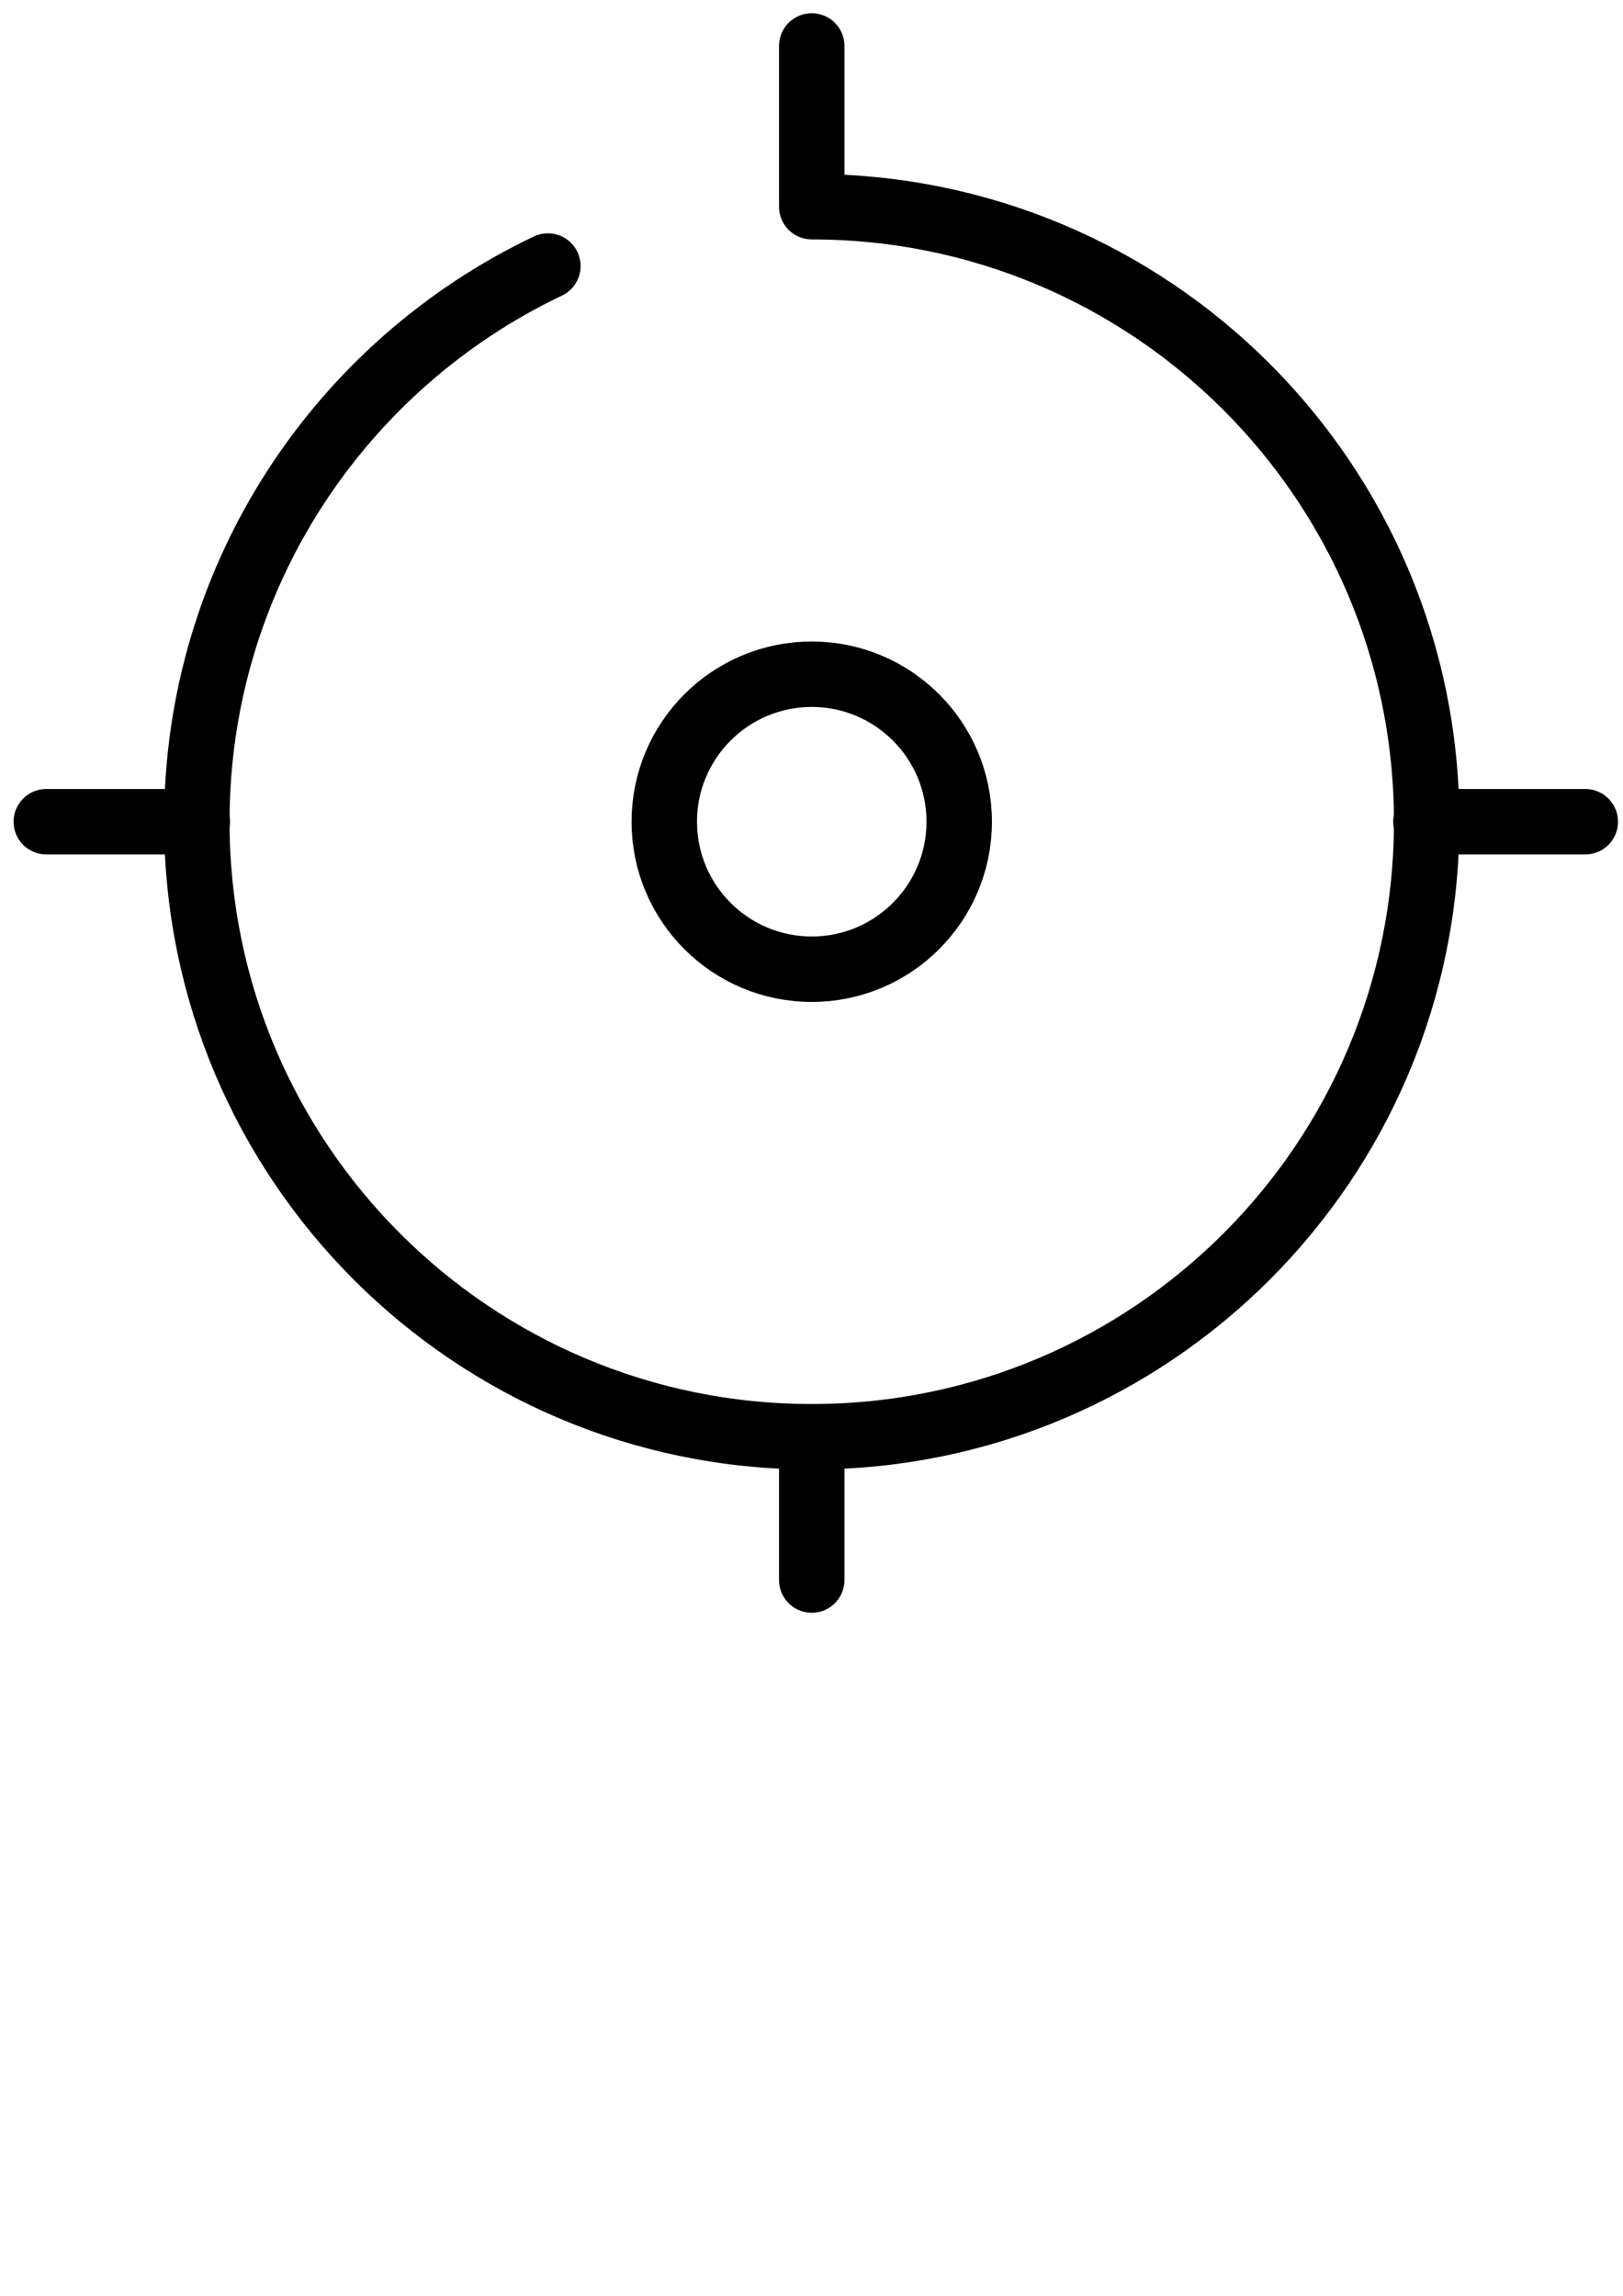 <?xml version="1.0" encoding="UTF-8" standalone="no"?>
<!-- Created with Inkscape (http://www.inkscape.org/) -->

<svg
   xmlns:dc="http://purl.org/dc/elements/1.1/"
   xmlns:cc="http://creativecommons.org/ns#"
   xmlns:rdf="http://www.w3.org/1999/02/22-rdf-syntax-ns#"
   xmlns:svg="http://www.w3.org/2000/svg"
   xmlns="http://www.w3.org/2000/svg"
   xmlns:sodipodi="http://sodipodi.sourceforge.net/DTD/sodipodi-0.dtd"
   xmlns:inkscape="http://www.inkscape.org/namespaces/inkscape"
   width="210mm"
   height="297mm"
   viewBox="0 0 744.094 1052.362"
   id="svg6312"
   version="1.1"
   inkscape:version="0.91 r13725"
   sodipodi:docname="bs.node.gui.button.tracker.svg">
  <defs
     id="defs6314" />
  <sodipodi:namedview
     id="base"
     pagecolor="#ffffff"
     bordercolor="#666666"
     borderopacity="1.0"
     inkscape:pageopacity="0.0"
     inkscape:pageshadow="2"
     inkscape:zoom="0.35"
     inkscape:cx="335"
     inkscape:cy="520"
     inkscape:document-units="px"
     inkscape:current-layer="g4507"
     showgrid="false"
     inkscape:window-width="915"
     inkscape:window-height="711"
     inkscape:window-x="0"
     inkscape:window-y="1"
     inkscape:window-maximized="0" />
  <g
     inkscape:label="Layer 1"
     inkscape:groupmode="layer"
     id="layer1">
    <g
       id="g4507"
       style="display:inline;stroke:#000000;stroke-width:1.384;stroke-miterlimit:4;stroke-dasharray:none;stroke-opacity:1;fill:none"
       transform="matrix(21.676,0,0,21.676,-170.108,-165.106)">
      <path
         sodipodi:nodetypes="csssc"
         inkscape:connector-curvature="0"
         id="path4494"
         d="m 25.017,11.988 c 7.183,0 13.006,5.823 13.006,13.006 0,7.183 -5.823,13.006 -13.006,13.006 -7.183,0 -13.006,-5.823 -13.006,-13.006 0,-5.186 3.035,-9.662 7.425,-11.751"
         style="opacity:1;fill:none;fill-opacity:1;stroke:#000000;stroke-width:1.384;stroke-linecap:round;stroke-linejoin:round;stroke-miterlimit:4;stroke-dasharray:none;stroke-dashoffset:0;stroke-opacity:1" />
      <path
         inkscape:connector-curvature="0"
         id="path4497"
         d="m 12.021,24.994 -3.194,0"
         style="fill:none;fill-rule:evenodd;stroke:#000000;stroke-width:1.384;stroke-linecap:round;stroke-linejoin:miter;stroke-miterlimit:4;stroke-dasharray:none;stroke-opacity:1"
         sodipodi:nodetypes="cc" />
      <path
         inkscape:connector-curvature="0"
         id="path4499"
         d="m 38.007,24.994 3.371,0"
         style="fill:none;fill-rule:evenodd;stroke:#000000;stroke-width:1.384;stroke-linecap:round;stroke-linejoin:miter;stroke-miterlimit:4;stroke-dasharray:none;stroke-opacity:1"
         sodipodi:nodetypes="cc" />
      <path
         inkscape:connector-curvature="0"
         id="path4501"
         d="m 25.017,11.849 0,-3.26"
         style="fill:none;fill-rule:evenodd;stroke:#000000;stroke-width:1.384;stroke-linecap:round;stroke-linejoin:miter;stroke-miterlimit:4;stroke-dasharray:none;stroke-opacity:1"
         sodipodi:nodetypes="cc" />
      <path
         inkscape:connector-curvature="0"
         id="path4503"
         d="m 25.017,38.012 0,3.018"
         style="fill:none;fill-rule:evenodd;stroke:#000000;stroke-width:1.384;stroke-linecap:round;stroke-linejoin:miter;stroke-miterlimit:4;stroke-dasharray:none;stroke-opacity:1"
         sodipodi:nodetypes="cc" />
      <circle
         r="3.119"
         cy="24.994"
         cx="25.017"
         id="path4505"
         style="opacity:1;fill:none;fill-opacity:1;stroke:#000000;stroke-width:1.384;stroke-linecap:round;stroke-linejoin:round;stroke-miterlimit:4;stroke-dasharray:none;stroke-dashoffset:0;stroke-opacity:1" />
    </g>
  </g>
</svg>
